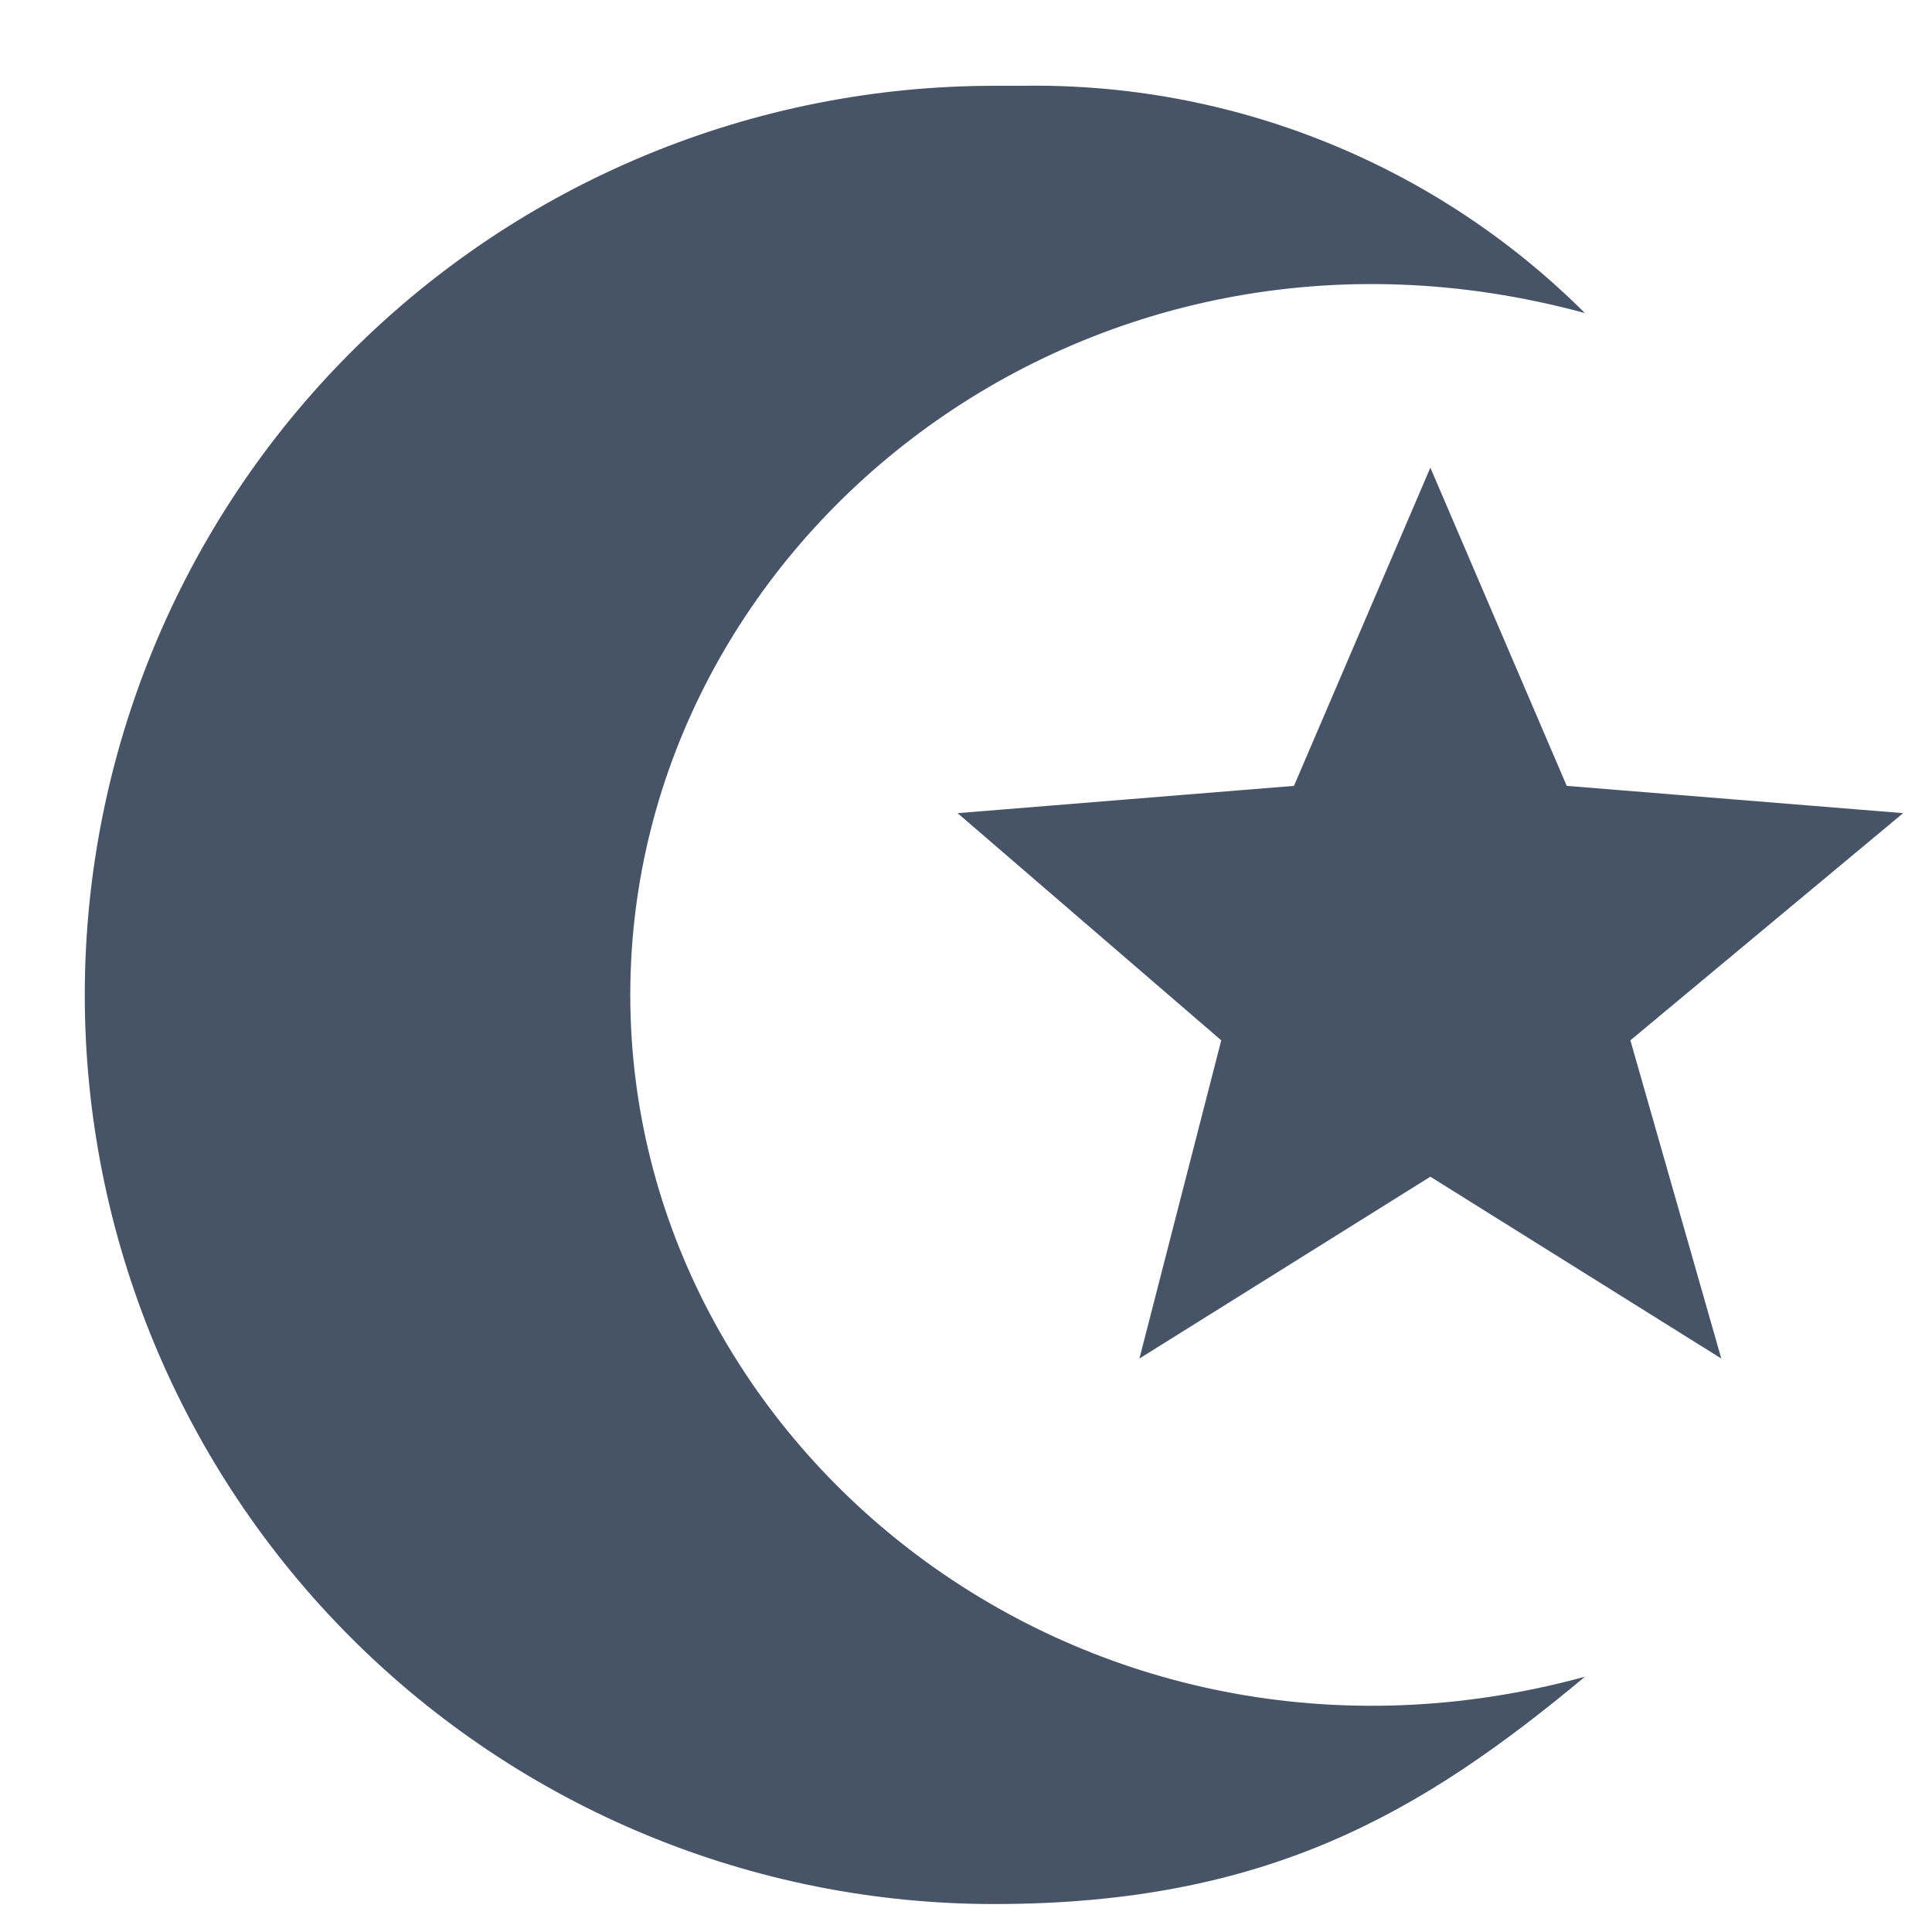 <svg width="17" height="17" viewBox="0 0 17 17" fill="none" xmlns="http://www.w3.org/2000/svg">
<path d="M8.986 0.755H8.746C7.696 0.755 6.655 0.962 5.685 1.364C4.714 1.766 3.832 2.355 3.089 3.098C1.589 4.598 0.746 6.633 0.746 8.754C0.746 10.876 1.589 12.911 3.089 14.411C3.832 15.154 4.714 15.743 5.685 16.145C6.655 16.547 7.696 16.754 8.746 16.754C11.146 16.754 12.506 15.954 13.946 14.754C9.546 15.954 5.546 12.754 5.546 8.754C5.546 4.755 9.546 1.555 13.946 2.755C13.296 2.106 12.521 1.594 11.669 1.251C10.817 0.907 9.905 0.739 8.986 0.755ZM12.586 4.115L11.386 6.915L8.426 7.155L10.746 9.154L10.026 11.954L12.586 10.354L15.146 11.954L14.346 9.154L16.746 7.155L13.786 6.915L12.586 4.115Z" fill="#475467"/>
</svg>
